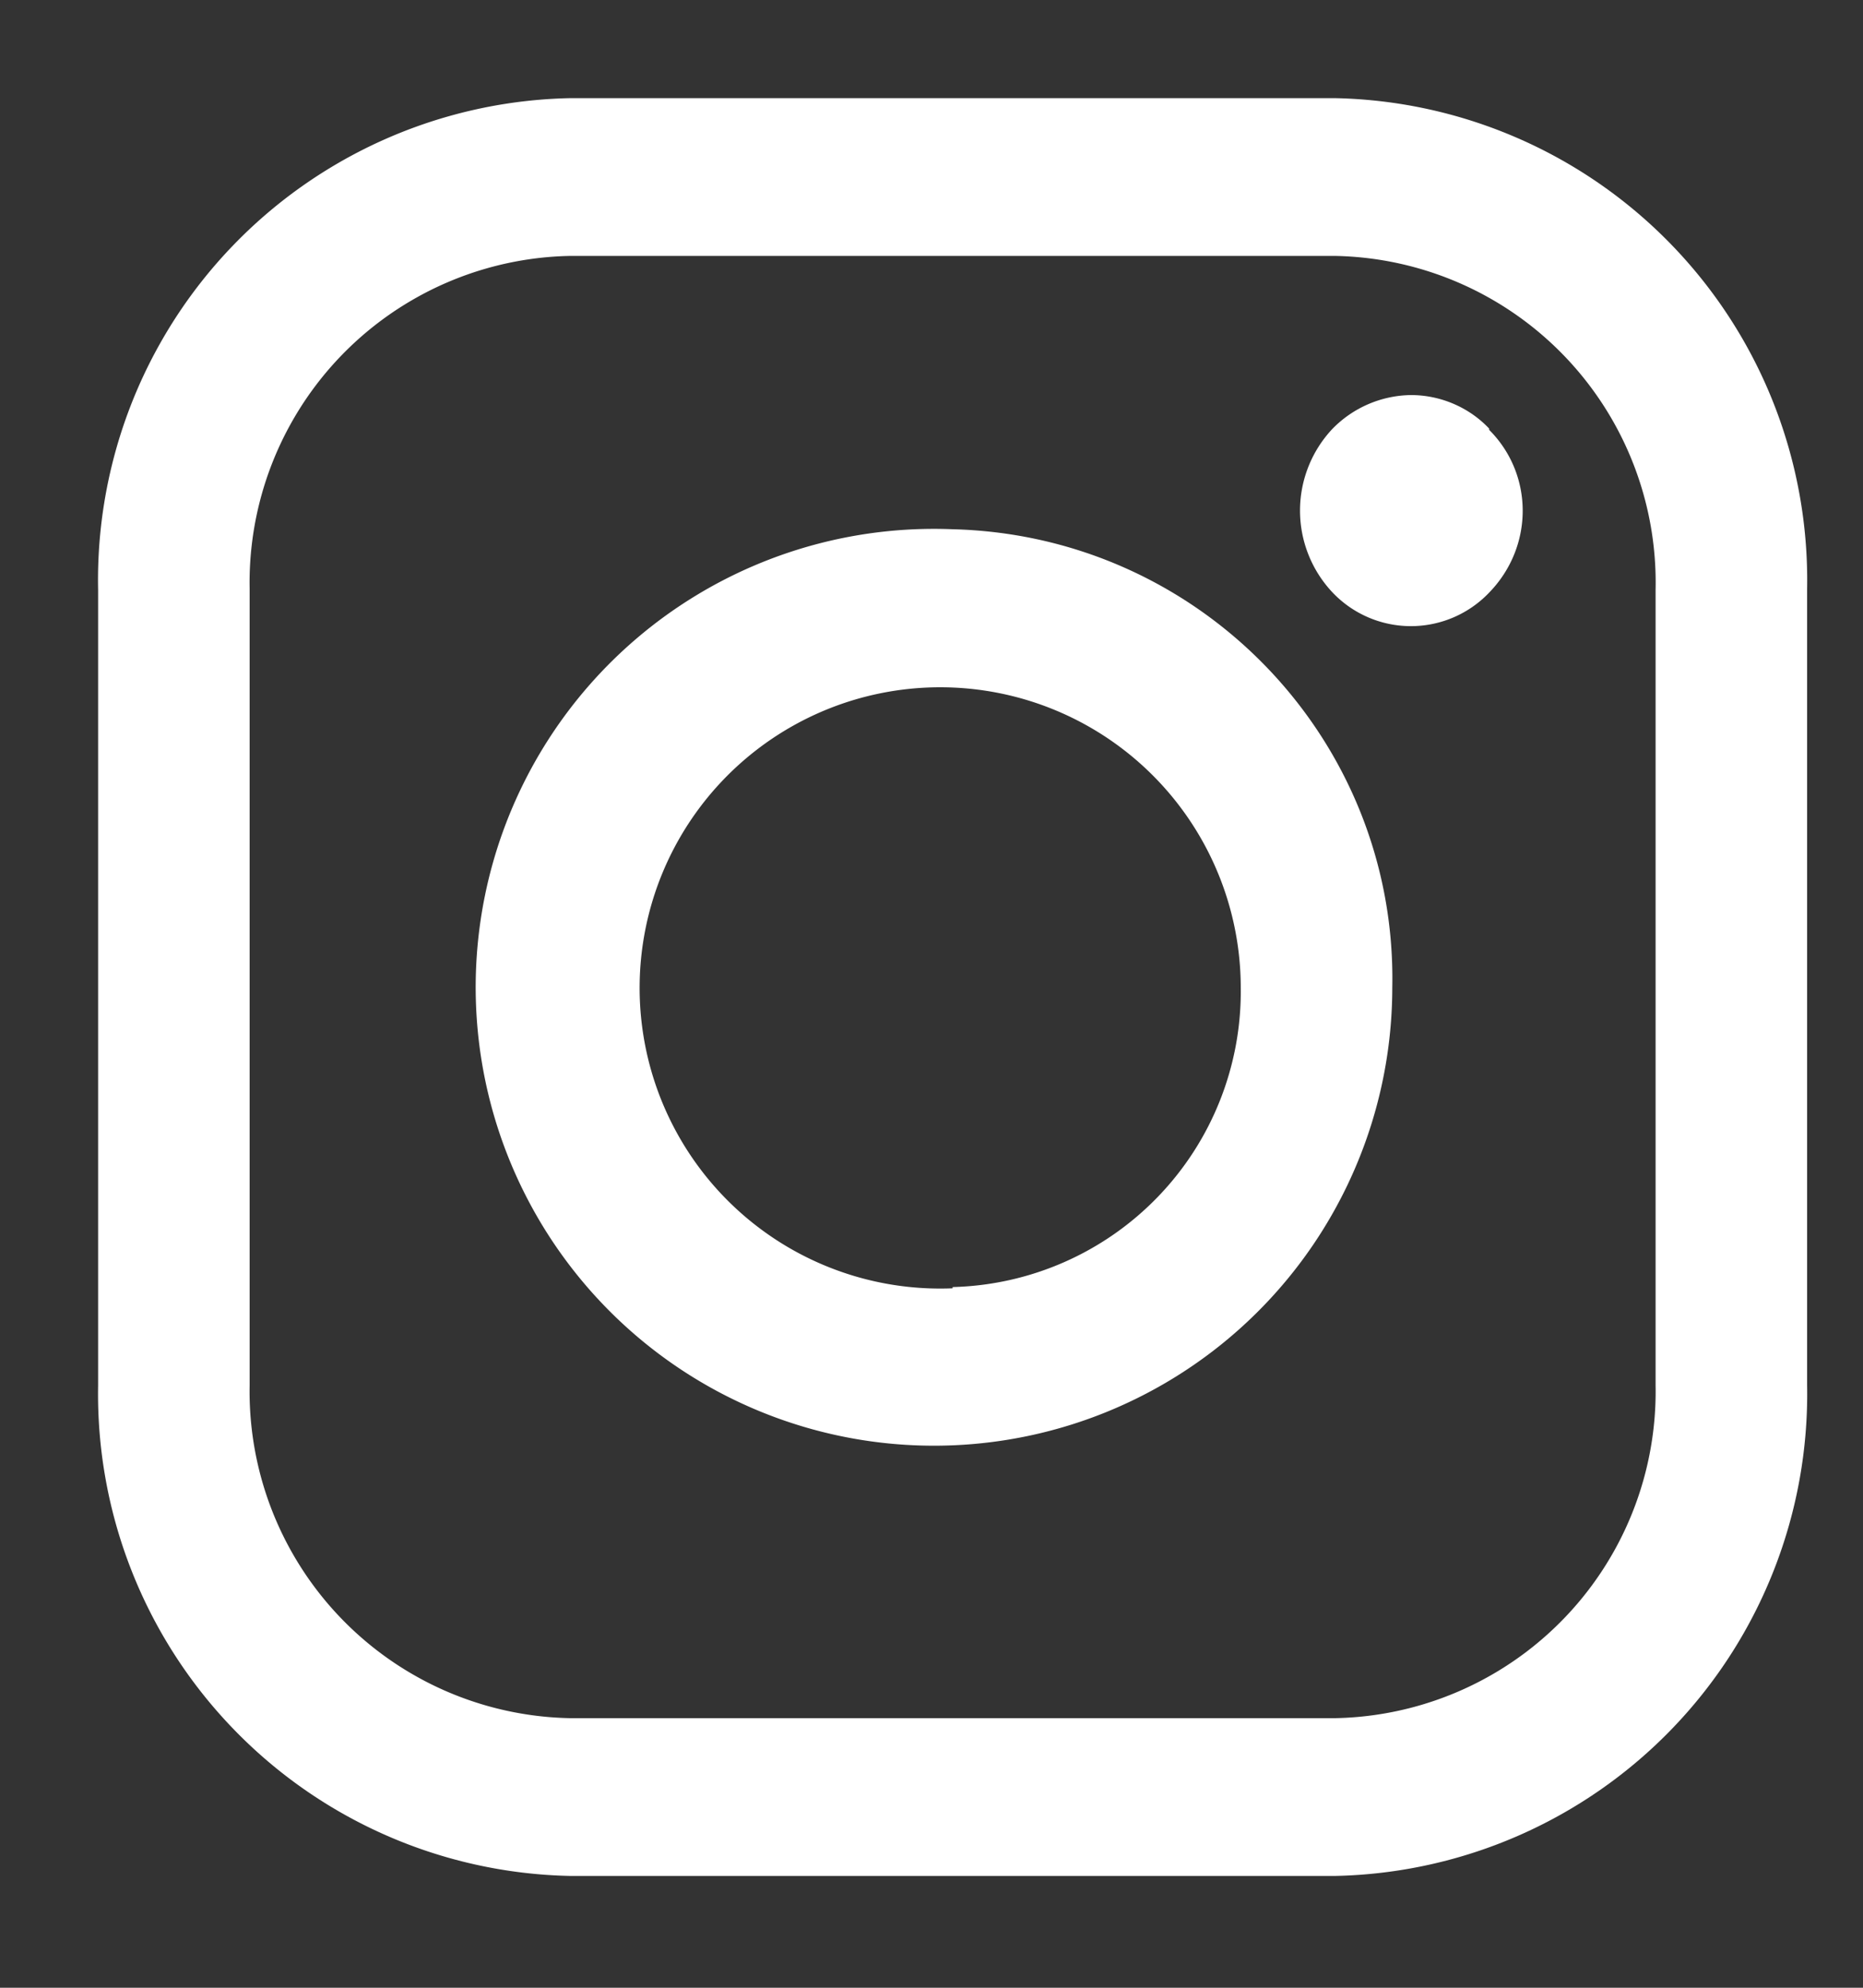 <svg xmlns="http://www.w3.org/2000/svg" xmlns:xlink="http://www.w3.org/1999/xlink" width="15" height="16" viewBox="0 0 15 16"><rect x="0" y="0" width="15" height="16" fill="#333333" stroke="none"/><defs><path id="692ca" d="M1333.55 4187.74v6.41a3.88 3.88 0 0 1-3.8 3.95h-6.16a3.88 3.88 0 0 1-3.8-3.95v-6.4a3.88 3.88 0 0 1 3.8-3.96h6.16a3.88 3.88 0 0 1 3.8 3.95zm-1.22 6.41v-6.4a2.63 2.63 0 0 0-2.58-2.69h-6.16a2.63 2.63 0 0 0-2.58 2.68v6.41a2.63 2.63 0 0 0 2.58 2.68h6.16a2.63 2.63 0 0 0 2.58-2.68zm-5.66-6.89c2 .05 3.58 1.7 3.54 3.69a3.69 3.69 0 1 1-3.54-3.69zm0 6.1a2.38 2.38 0 0 0 2.32-2.41 2.42 2.42 0 1 0-2.32 2.42zm4.32-6.9c.36.36.36.94 0 1.31a.87.87 0 0 1-1.26 0 .96.96 0 0 1 0-1.32.9.9 0 0 1 .63-.27c.24 0 .47.1.63.27z"/></defs><g><g transform="translate(-1319 -4183)"><use fill="#fff" xlink:href="#692ca"/></g></g></svg>